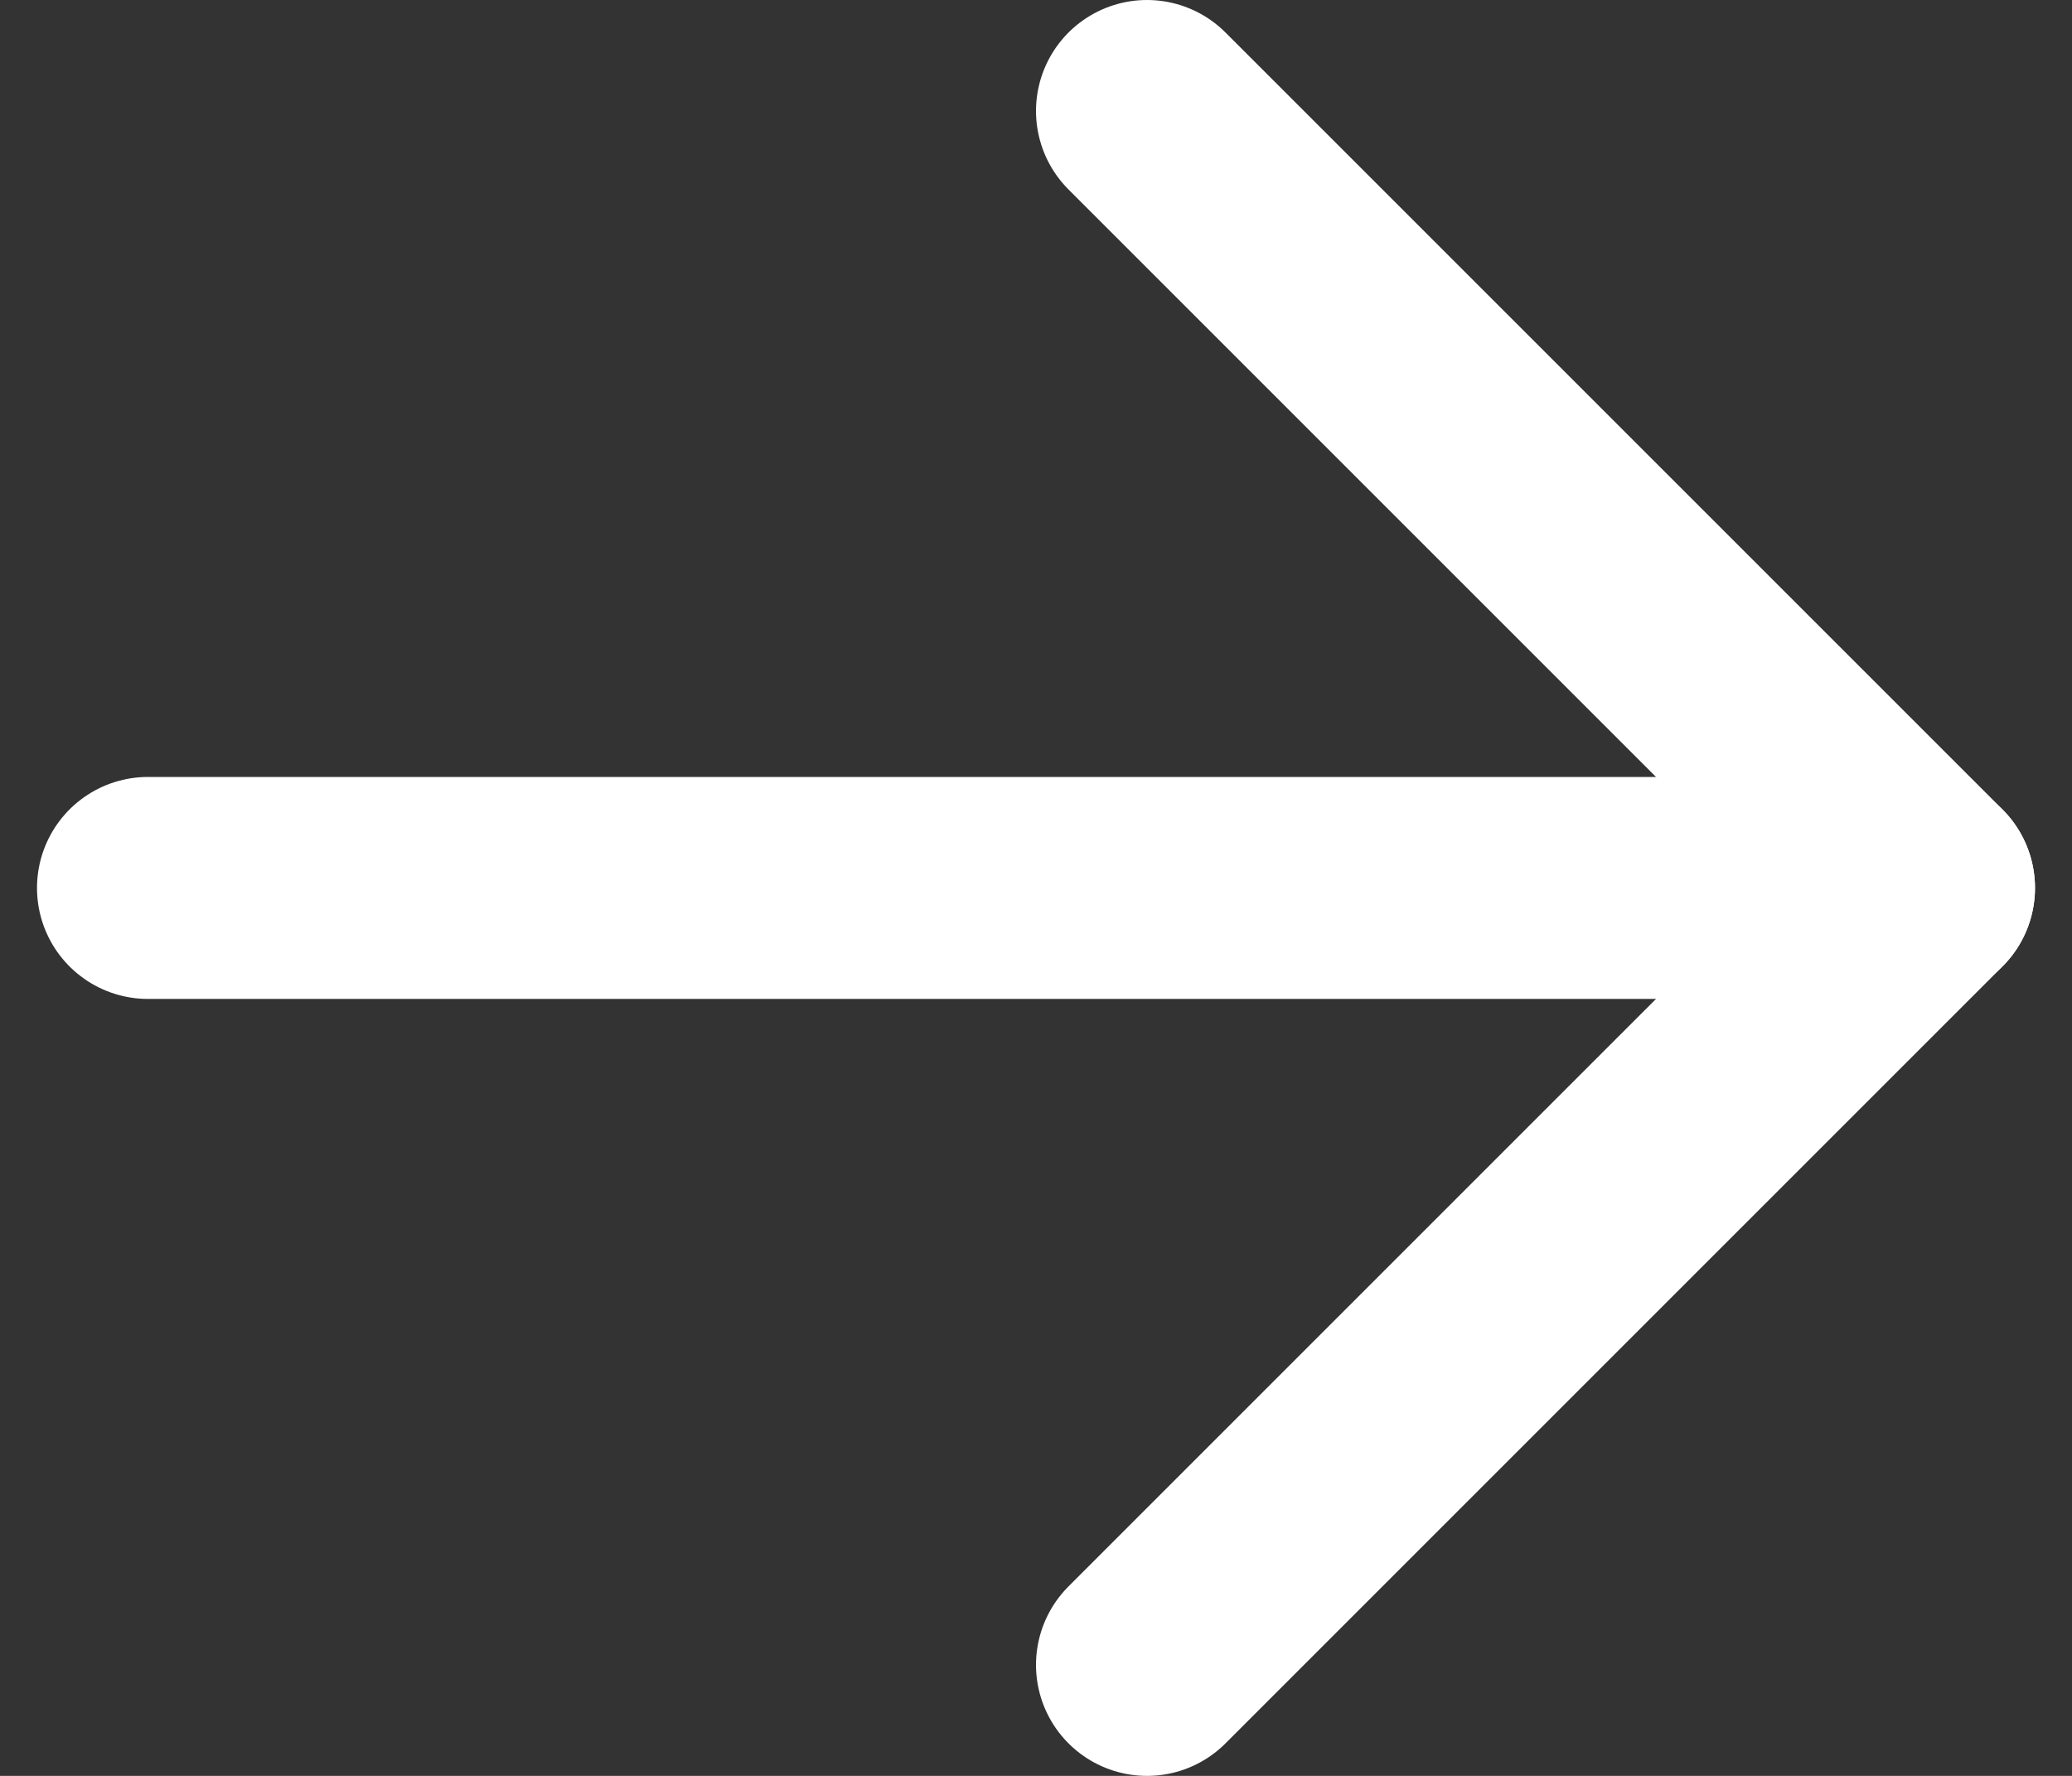 <svg width="28" height="24" viewBox="0 0 28 24" fill="none" xmlns="http://www.w3.org/2000/svg">
<rect x="0" y="0" width="28" height="24" fill="#333333" stroke="none"/>
<path d="M15.5 1.5L26 12L15.5 22.5" stroke="white" stroke-width="3" stroke-linecap="round" stroke-linejoin="round"/>
<path d="M26 12H2" stroke="white" stroke-width="3" stroke-linecap="round" stroke-linejoin="round"/>
</svg>
